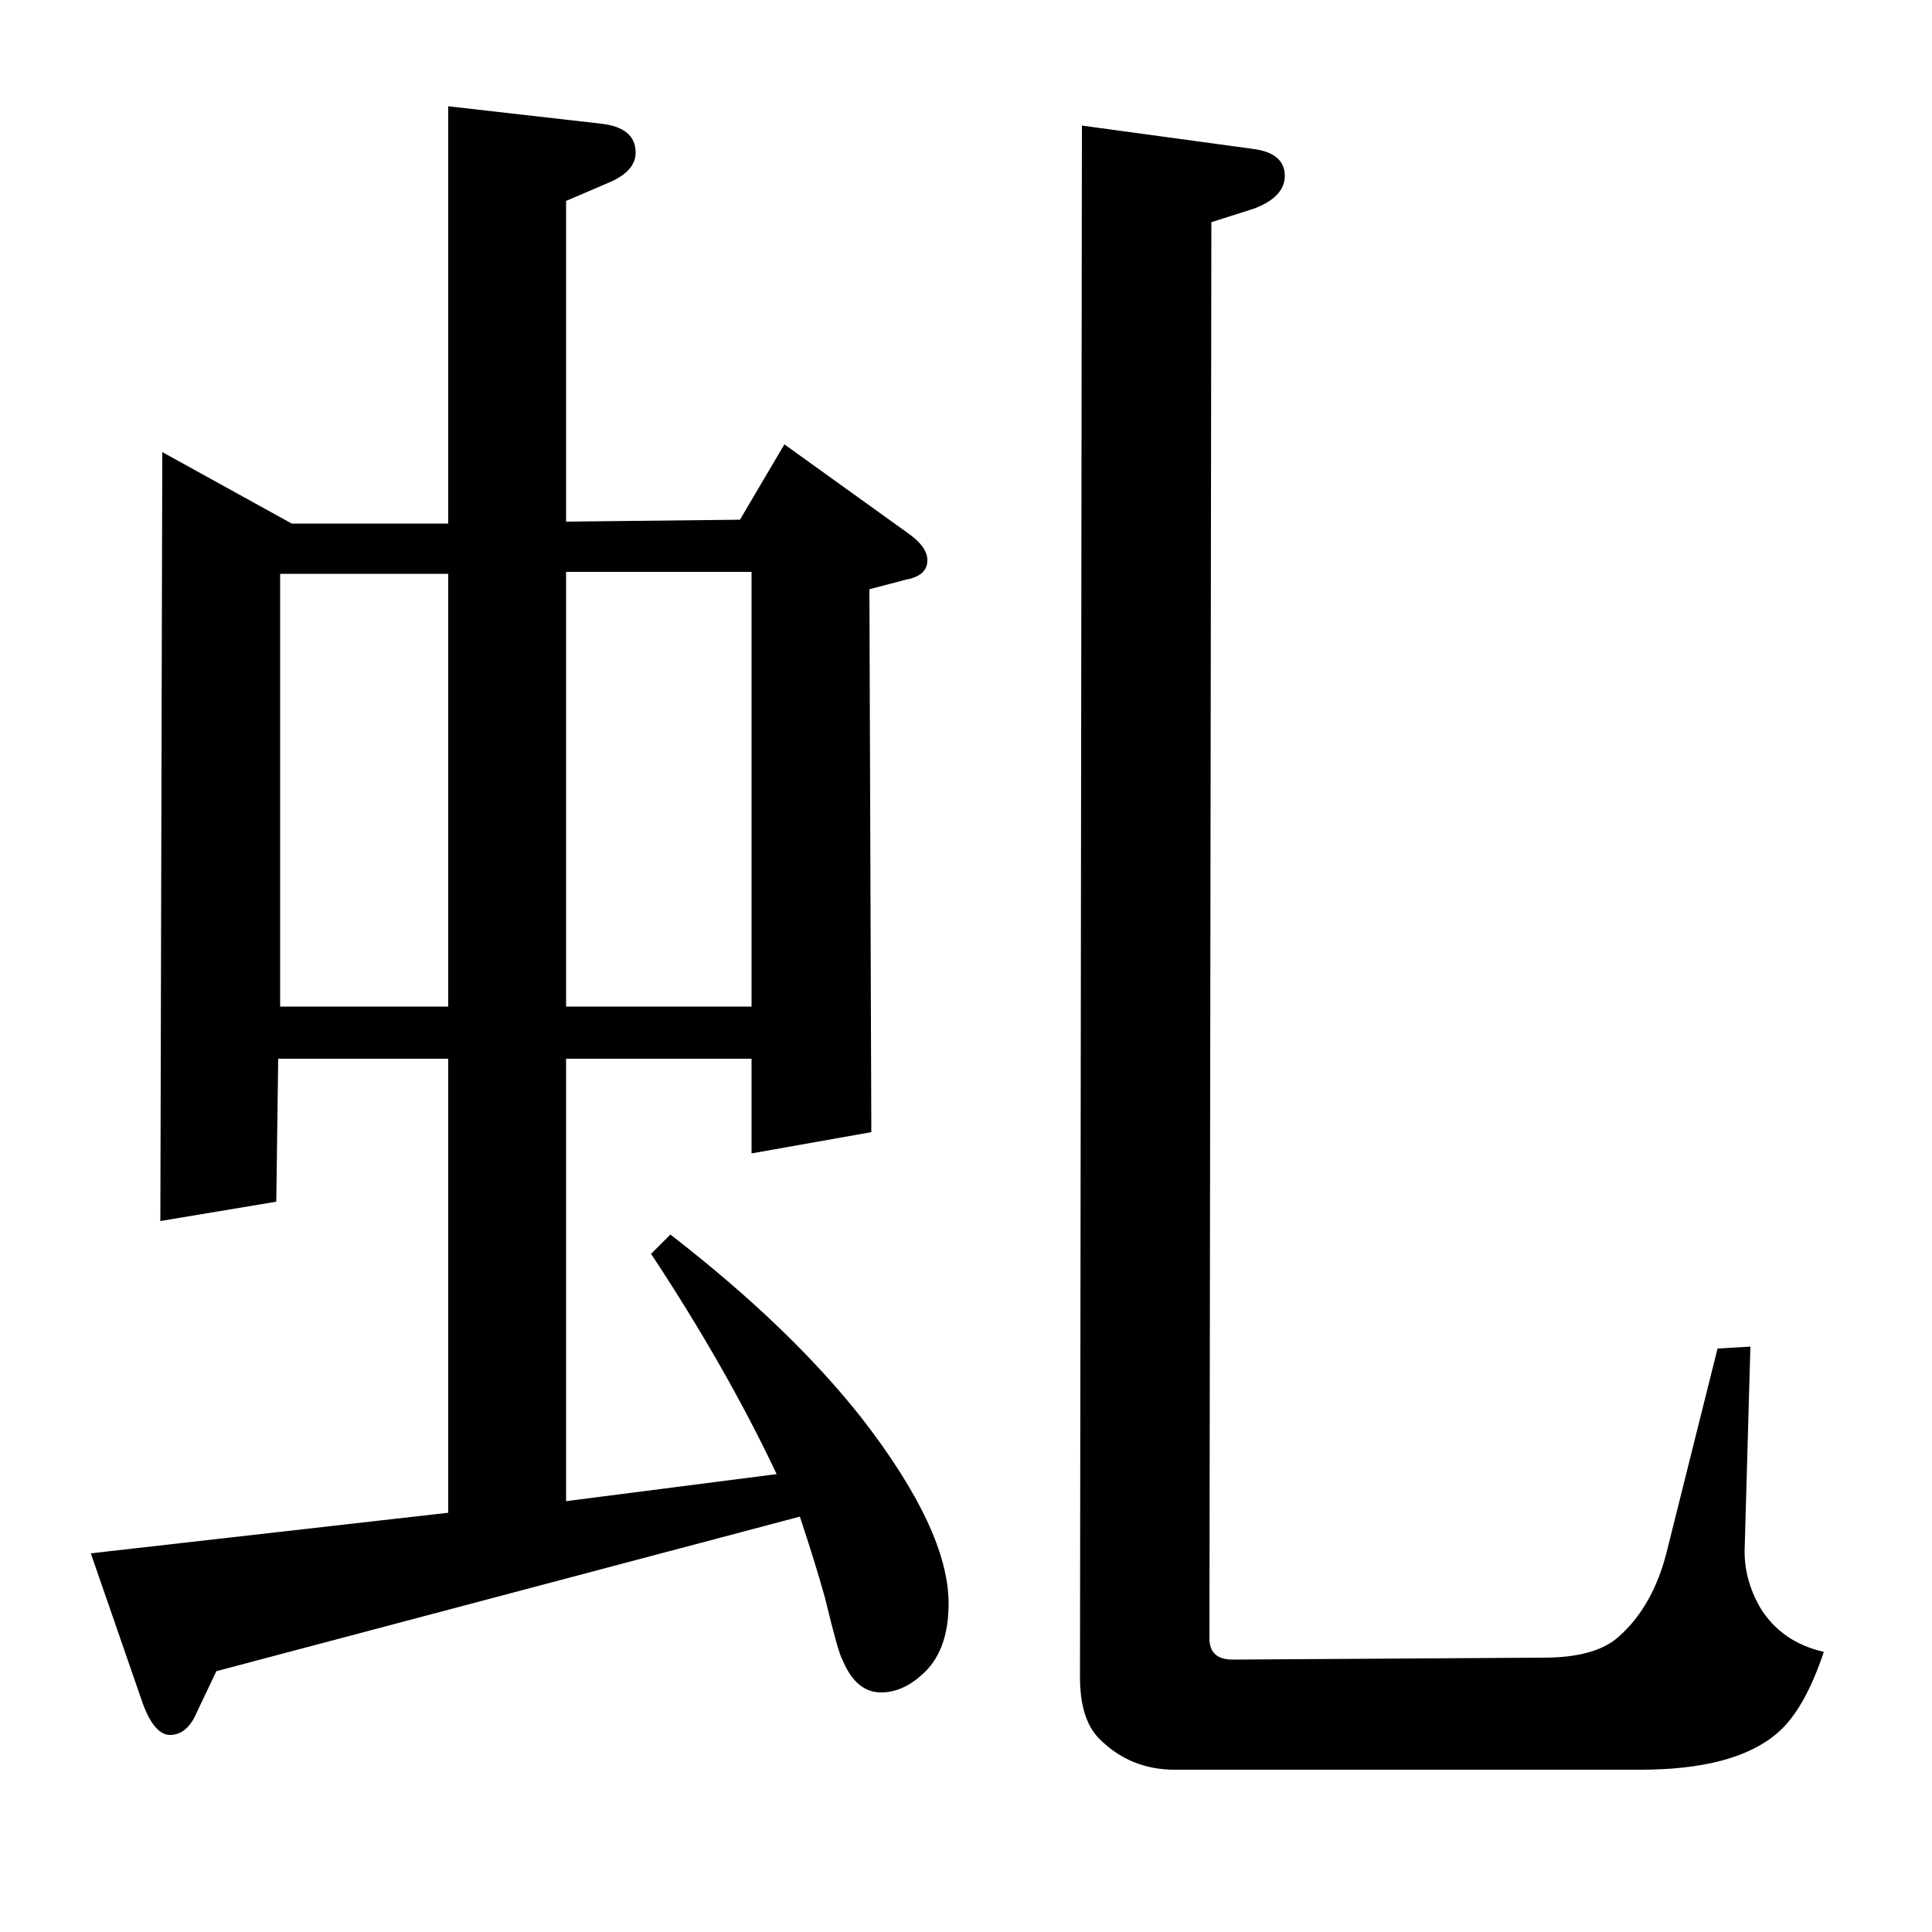 <?xml version="1.0" standalone="no"?>
<!DOCTYPE svg PUBLIC "-//W3C//DTD SVG 1.1//EN" "http://www.w3.org/Graphics/SVG/1.1/DTD/svg11.dtd" >
<svg xmlns="http://www.w3.org/2000/svg" xmlns:xlink="http://www.w3.org/1999/xlink" version="1.1" viewBox="0 -120 1000 1000">
  <g transform="matrix(1 0 0 -1 0 880)">
   <path fill="currentColor"
d="M112 135l-10 -21q-5 -12 -14 -12q-8 0 -14 16l-27 78l185 21v235h-88l-1 -74l-60 -10l1 398l67 -37h81v216l79 -9q18 -2 18 -15q0 -10 -15 -16l-21 -9v-166l90 1l23 39l64 -46q10 -7 10 -14q0 -8 -11 -10l-19 -5l1 -281l-62 -11v49h-96v-229l109 14q-26 55 -65 114l10 10
q62 -48 99 -95q45 -58 45 -96q0 -25 -14 -37q-10 -9 -21 -9q-13 0 -20 17q-2 3 -9 32q-5 18 -13 42zM145 703v-224h87v224h-87zM293 704v-225h96v225h-96zM906 303l-3 -106q0 -15 8 -29q11 -18 33 -23q-10 -30 -24 -42q-22 -19 -71 -19h-241q-23 0 -39 16q-10 10 -10 32
l1 803l88 -12q17 -2 17 -14q0 -11 -16 -17l-22 -7l-1 -733q0 -11 12 -11l161 1q27 0 39 11q18 16 25 45l26 104z" />
  </g>

</svg>
